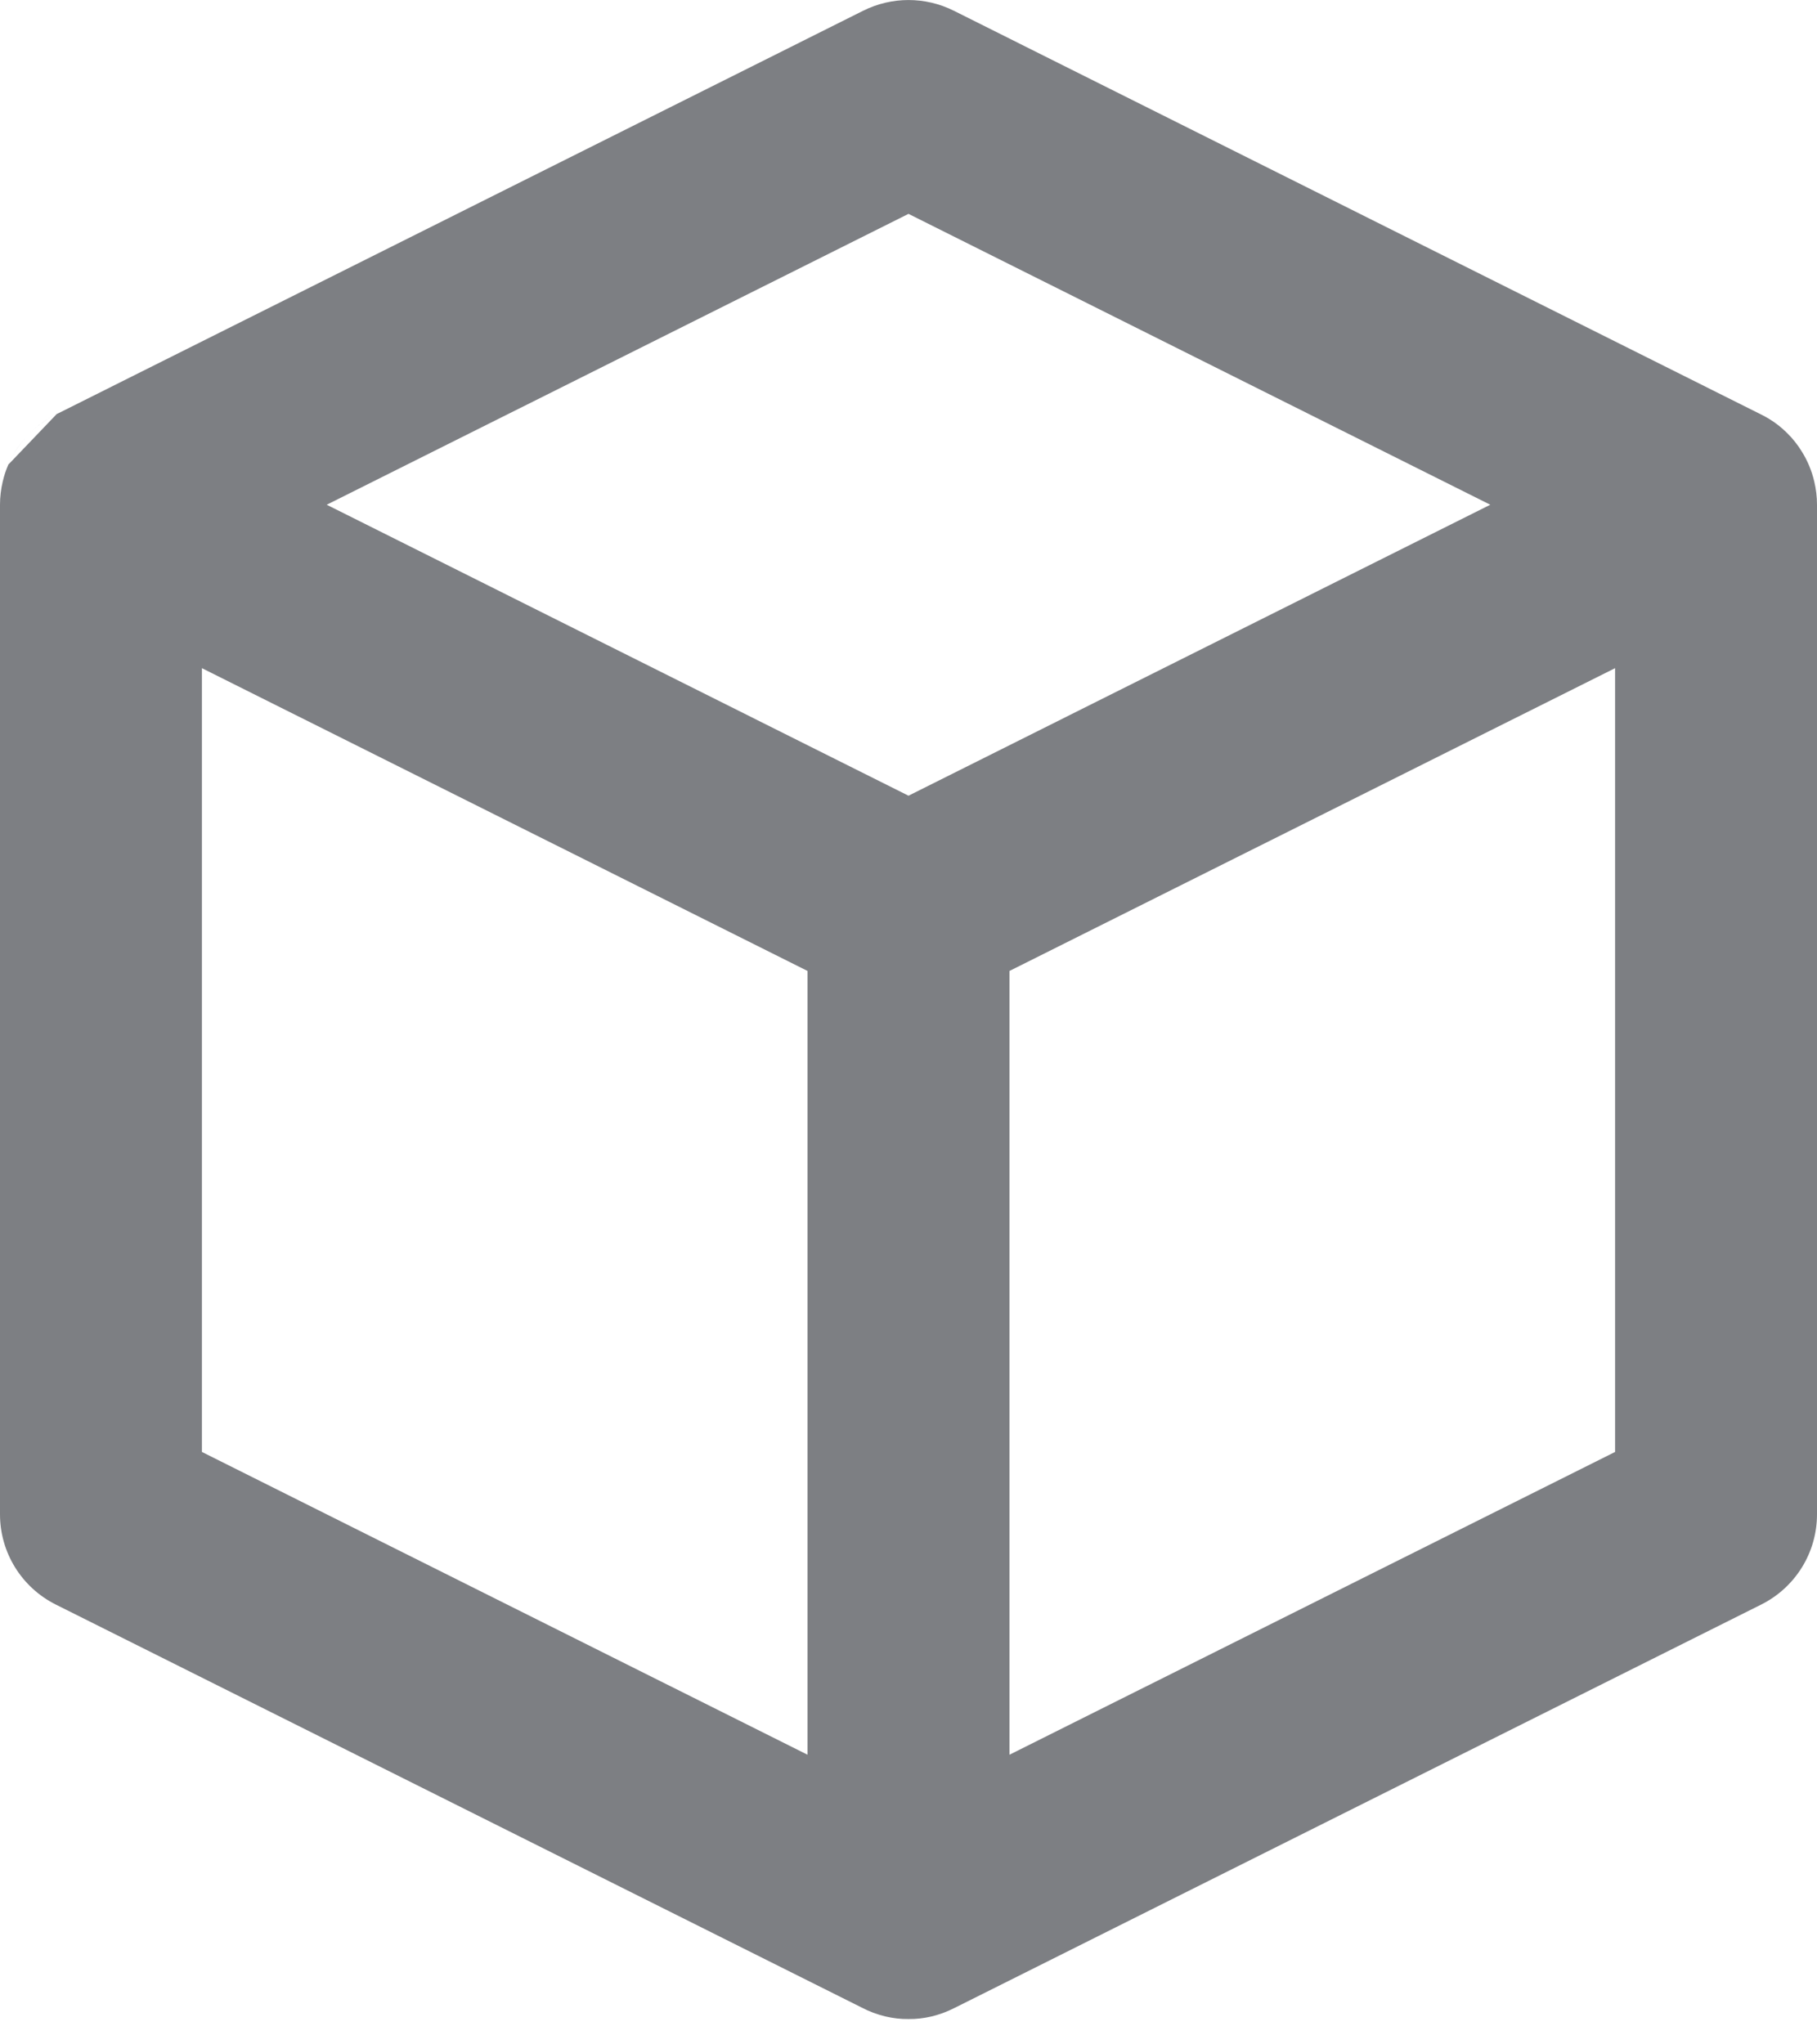 <svg width="16" height="18" viewBox="0 0 16 18" fill="none" xmlns="http://www.w3.org/2000/svg">
<path fill-rule="evenodd" clip-rule="evenodd" d="M7.602 0.094C7.853 -0.031 8.147 -0.031 8.398 0.094L15.491 3.641C15.521 3.655 15.55 3.671 15.578 3.688C15.636 3.723 15.689 3.765 15.738 3.814C15.788 3.863 15.831 3.918 15.867 3.977C15.917 4.057 15.954 4.146 15.976 4.24C15.992 4.308 16 4.376 16 4.444C16 4.451 16 4.457 16 4.464V13.333C16 13.67 15.81 13.977 15.508 14.128L8.414 17.675C8.396 17.684 8.371 17.696 8.353 17.704C8.304 17.725 8.254 17.742 8.204 17.754C8.136 17.77 8.068 17.778 8 17.777C7.932 17.778 7.864 17.77 7.796 17.754C7.722 17.736 7.652 17.71 7.586 17.675L0.492 14.128C0.19 13.977 0 13.67 0 13.333V4.464C5.9925e-05 4.457 -4.71138e-06 4.451 2.68795e-07 4.444C-5.27118e-05 4.376 0.008 4.308 0.024 4.24C0.048 4.135 0.092 4.038 0.15 3.951C0.183 3.901 0.22 3.856 0.26 3.816C0.301 3.775 0.346 3.738 0.396 3.705C0.432 3.681 0.469 3.659 0.509 3.641L7.602 0.094ZM1.778 5.883V12.784L7.111 15.45V8.549L1.778 5.883ZM8.889 8.549V15.45L14.222 12.784V5.883L8.889 8.549ZM13.123 4.444L8 7.006L2.877 4.444L8 1.883L13.123 4.444ZM0.5 3.645C0.412 3.688 0.331 3.745 0.26 3.816C0.181 3.895 0.118 3.989 0.074 4.09" fill="#7D7F83"/>
</svg>
